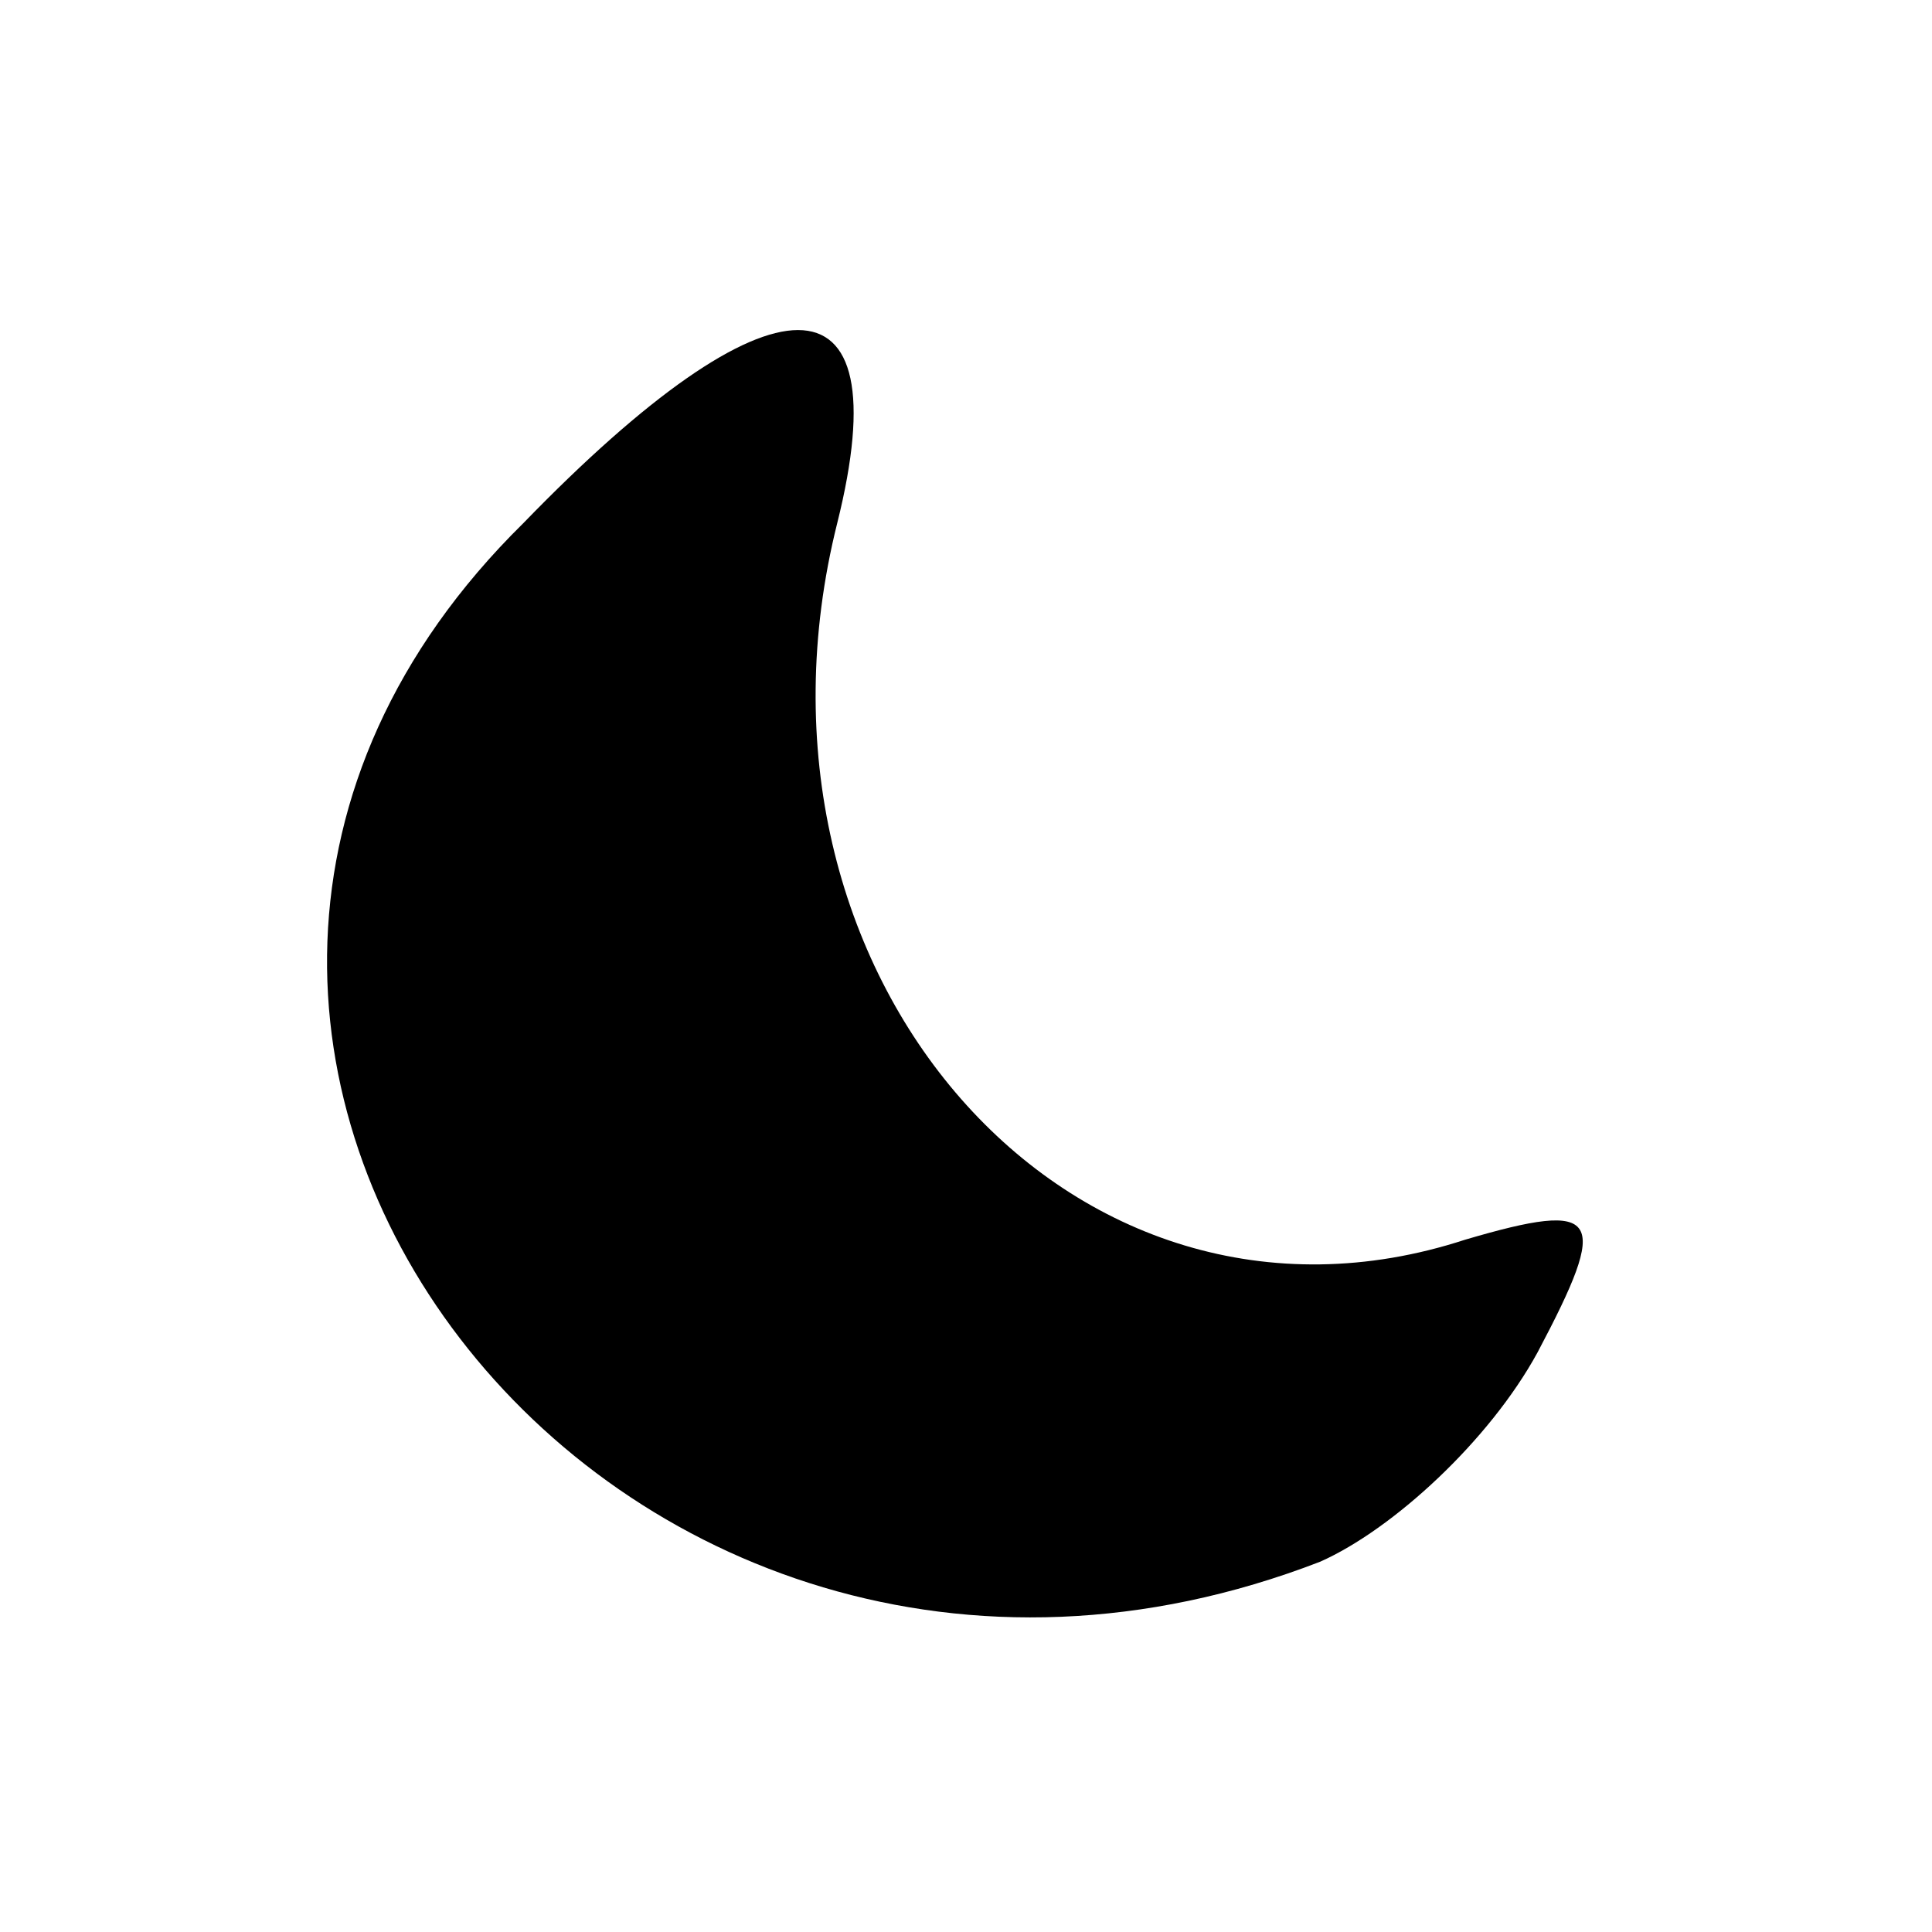 <?xml version="1.0" standalone="no"?>
<!DOCTYPE svg PUBLIC "-//W3C//DTD SVG 20010904//EN"
 "http://www.w3.org/TR/2001/REC-SVG-20010904/DTD/svg10.dtd">
<svg version="1.0" xmlns="http://www.w3.org/2000/svg"
 width="24pt" height="24pt" viewBox="0 0 24 24"
 preserveAspectRatio="xMidYMid meet">

<g transform="translate(0,24) scale(0.1,-0.1)"
fill="#000000" stroke="none">
<path d="M65 175 c-65 -64 11 -163 99 -129 9 4 21 15 27 26 9 17 8 19 -9 14
-49 -16 -92 33 -78 89 8 32 -8 32 -39 0z"/>
</g>
</svg>
